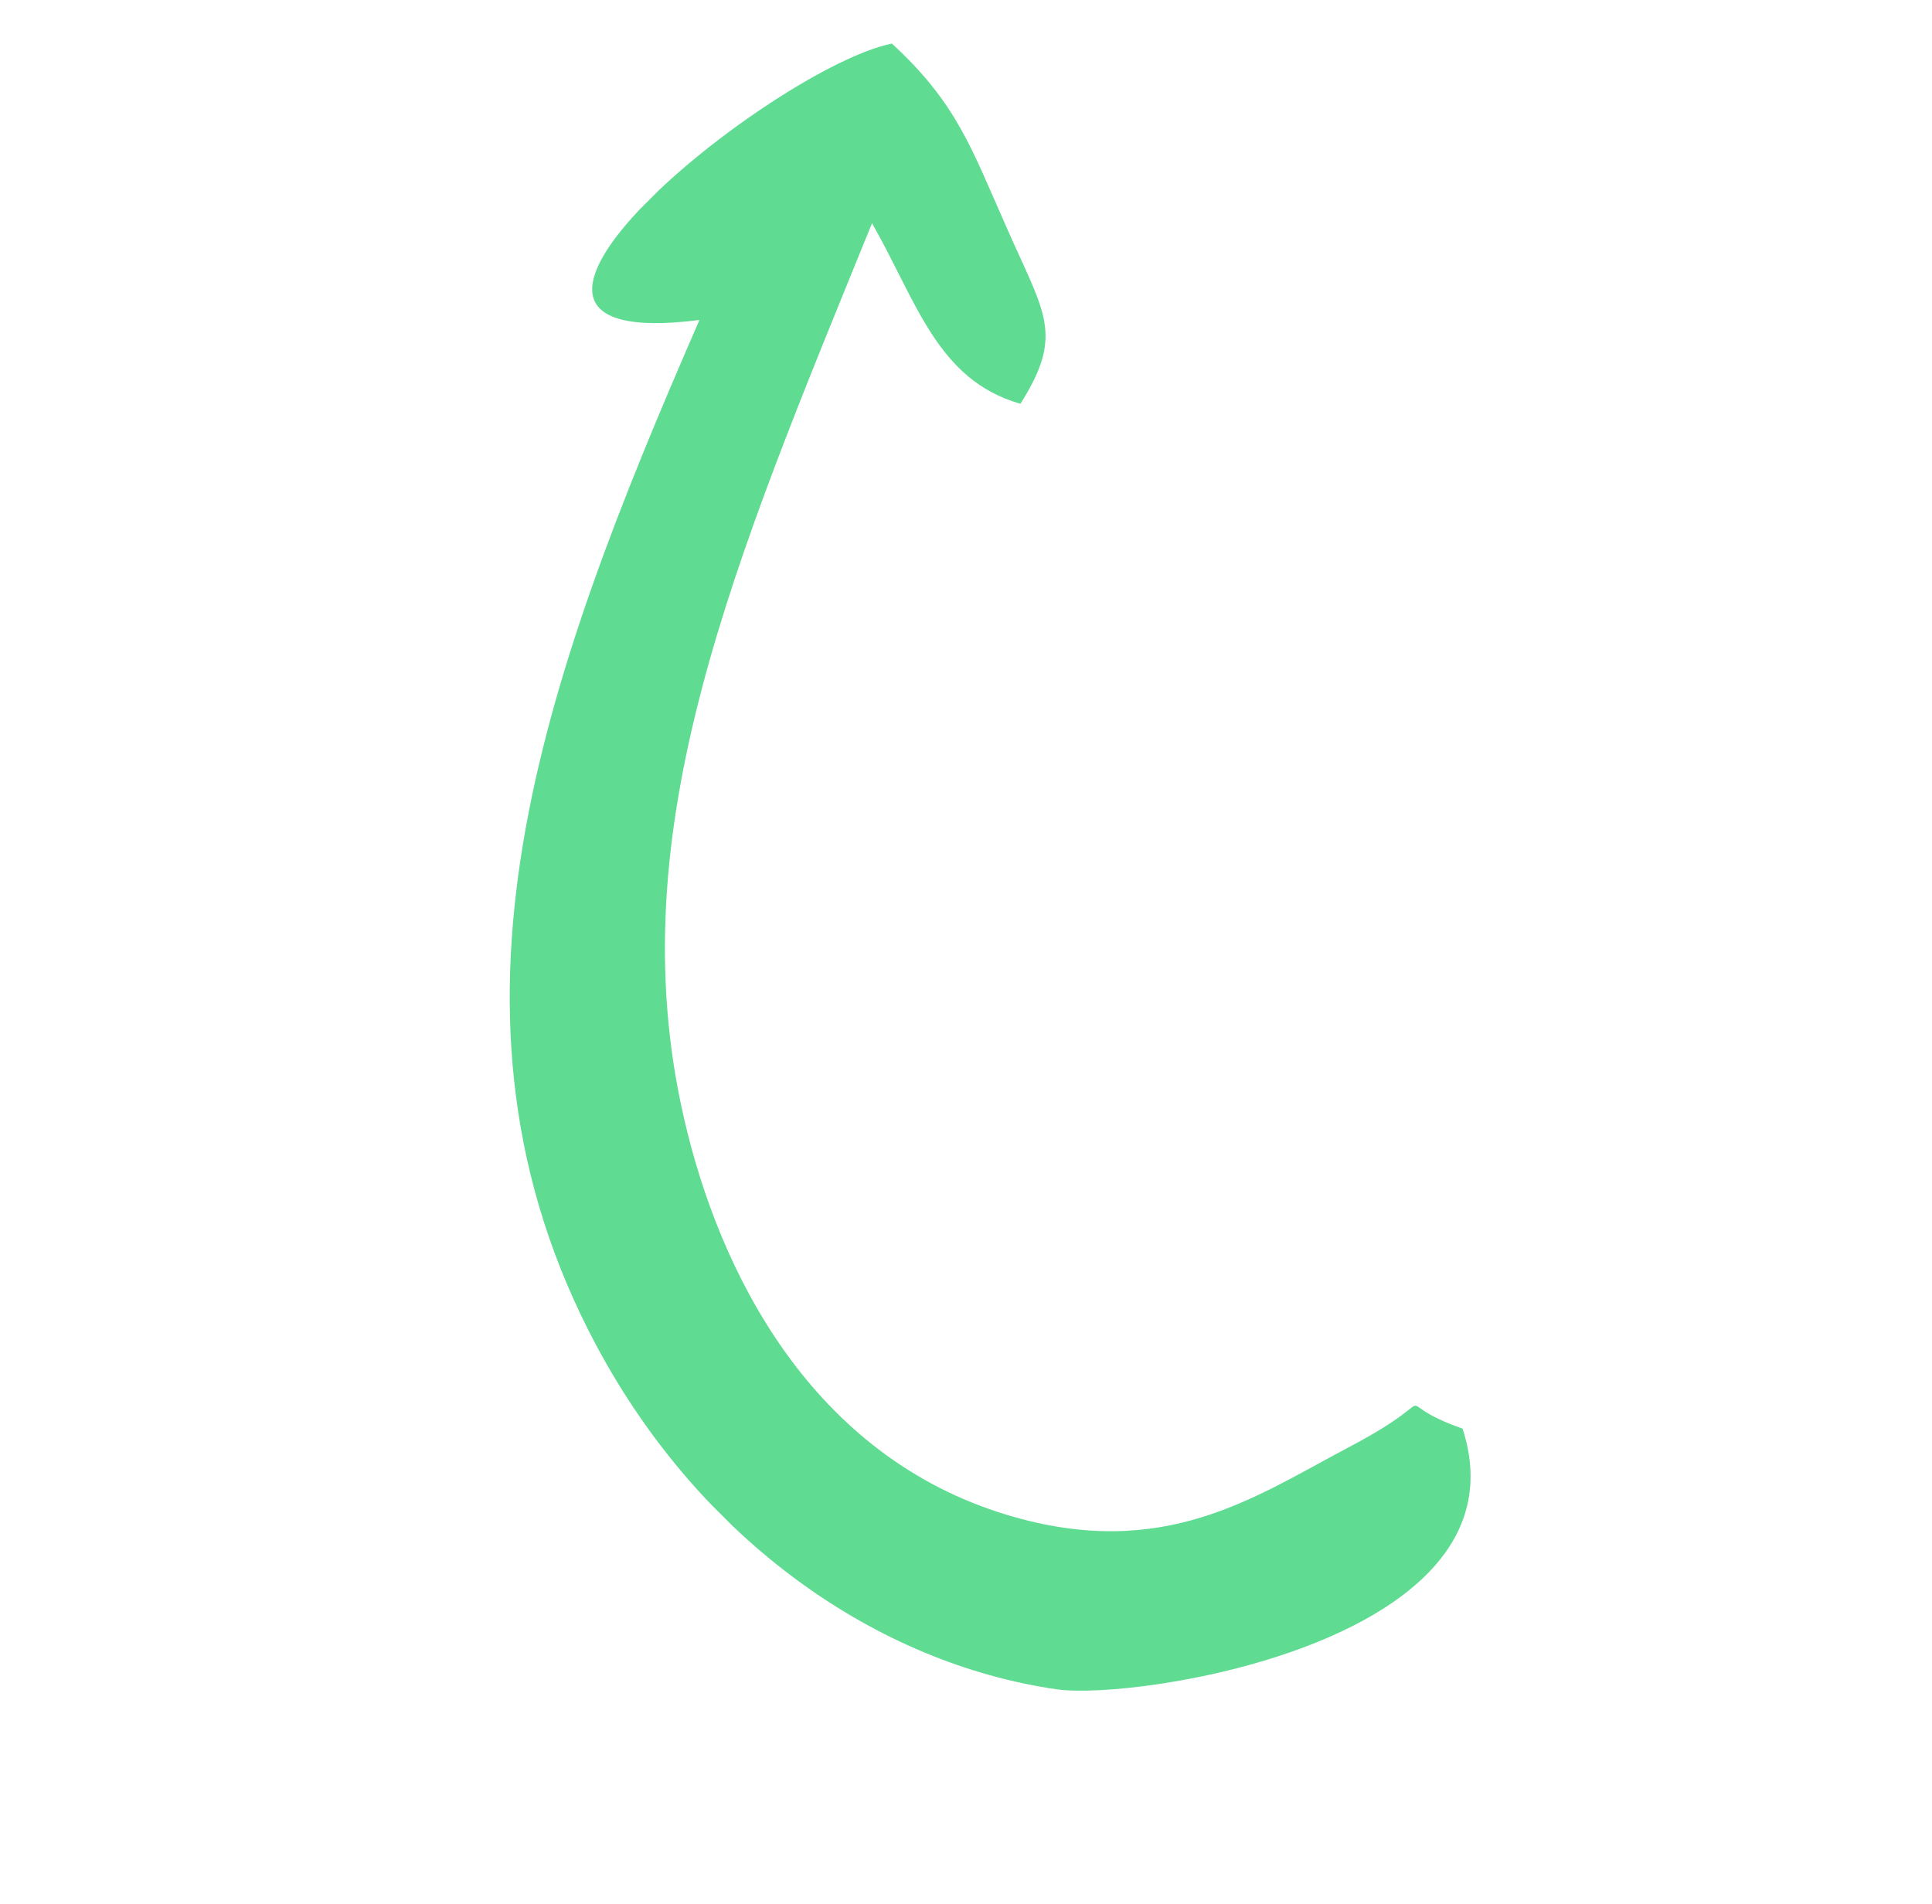 <svg width="70" height="69" viewBox="0 0 70 69" fill="none" xmlns="http://www.w3.org/2000/svg">
<g clip-path="url(#clip0_924_2257)">
<path fill-rule="evenodd" clip-rule="evenodd" d="M36.971 14.63C33.947 13.771 33.205 10.898 31.595 8.089C26.617 20.331 22.384 30.087 24.781 40.511C26.064 46.124 29.403 52.76 36.503 54.898C42.167 56.598 45.467 54.236 48.869 52.441C52.754 50.398 49.966 50.708 52.991 51.766C55.481 59.419 41.245 61.637 38.289 61.213C31.792 60.278 25.404 55.855 21.613 48.767C15.222 36.813 19.649 24.653 25.343 11.595C15.029 12.905 28.026 2.453 32.314 1.579C34.69 3.755 35.229 5.459 36.438 8.167C37.832 11.36 38.585 12.079 36.972 14.63L36.971 14.63Z" fill="#5FDB92"/>
</g>
<defs>
<clipPath id="clip0_924_2257">
<rect width="55.145" height="42.084" fill="white" transform="matrix(-0.707 -0.707 -0.707 0.707 69.75 38.993)"/>
</clipPath>
</defs>
</svg>

